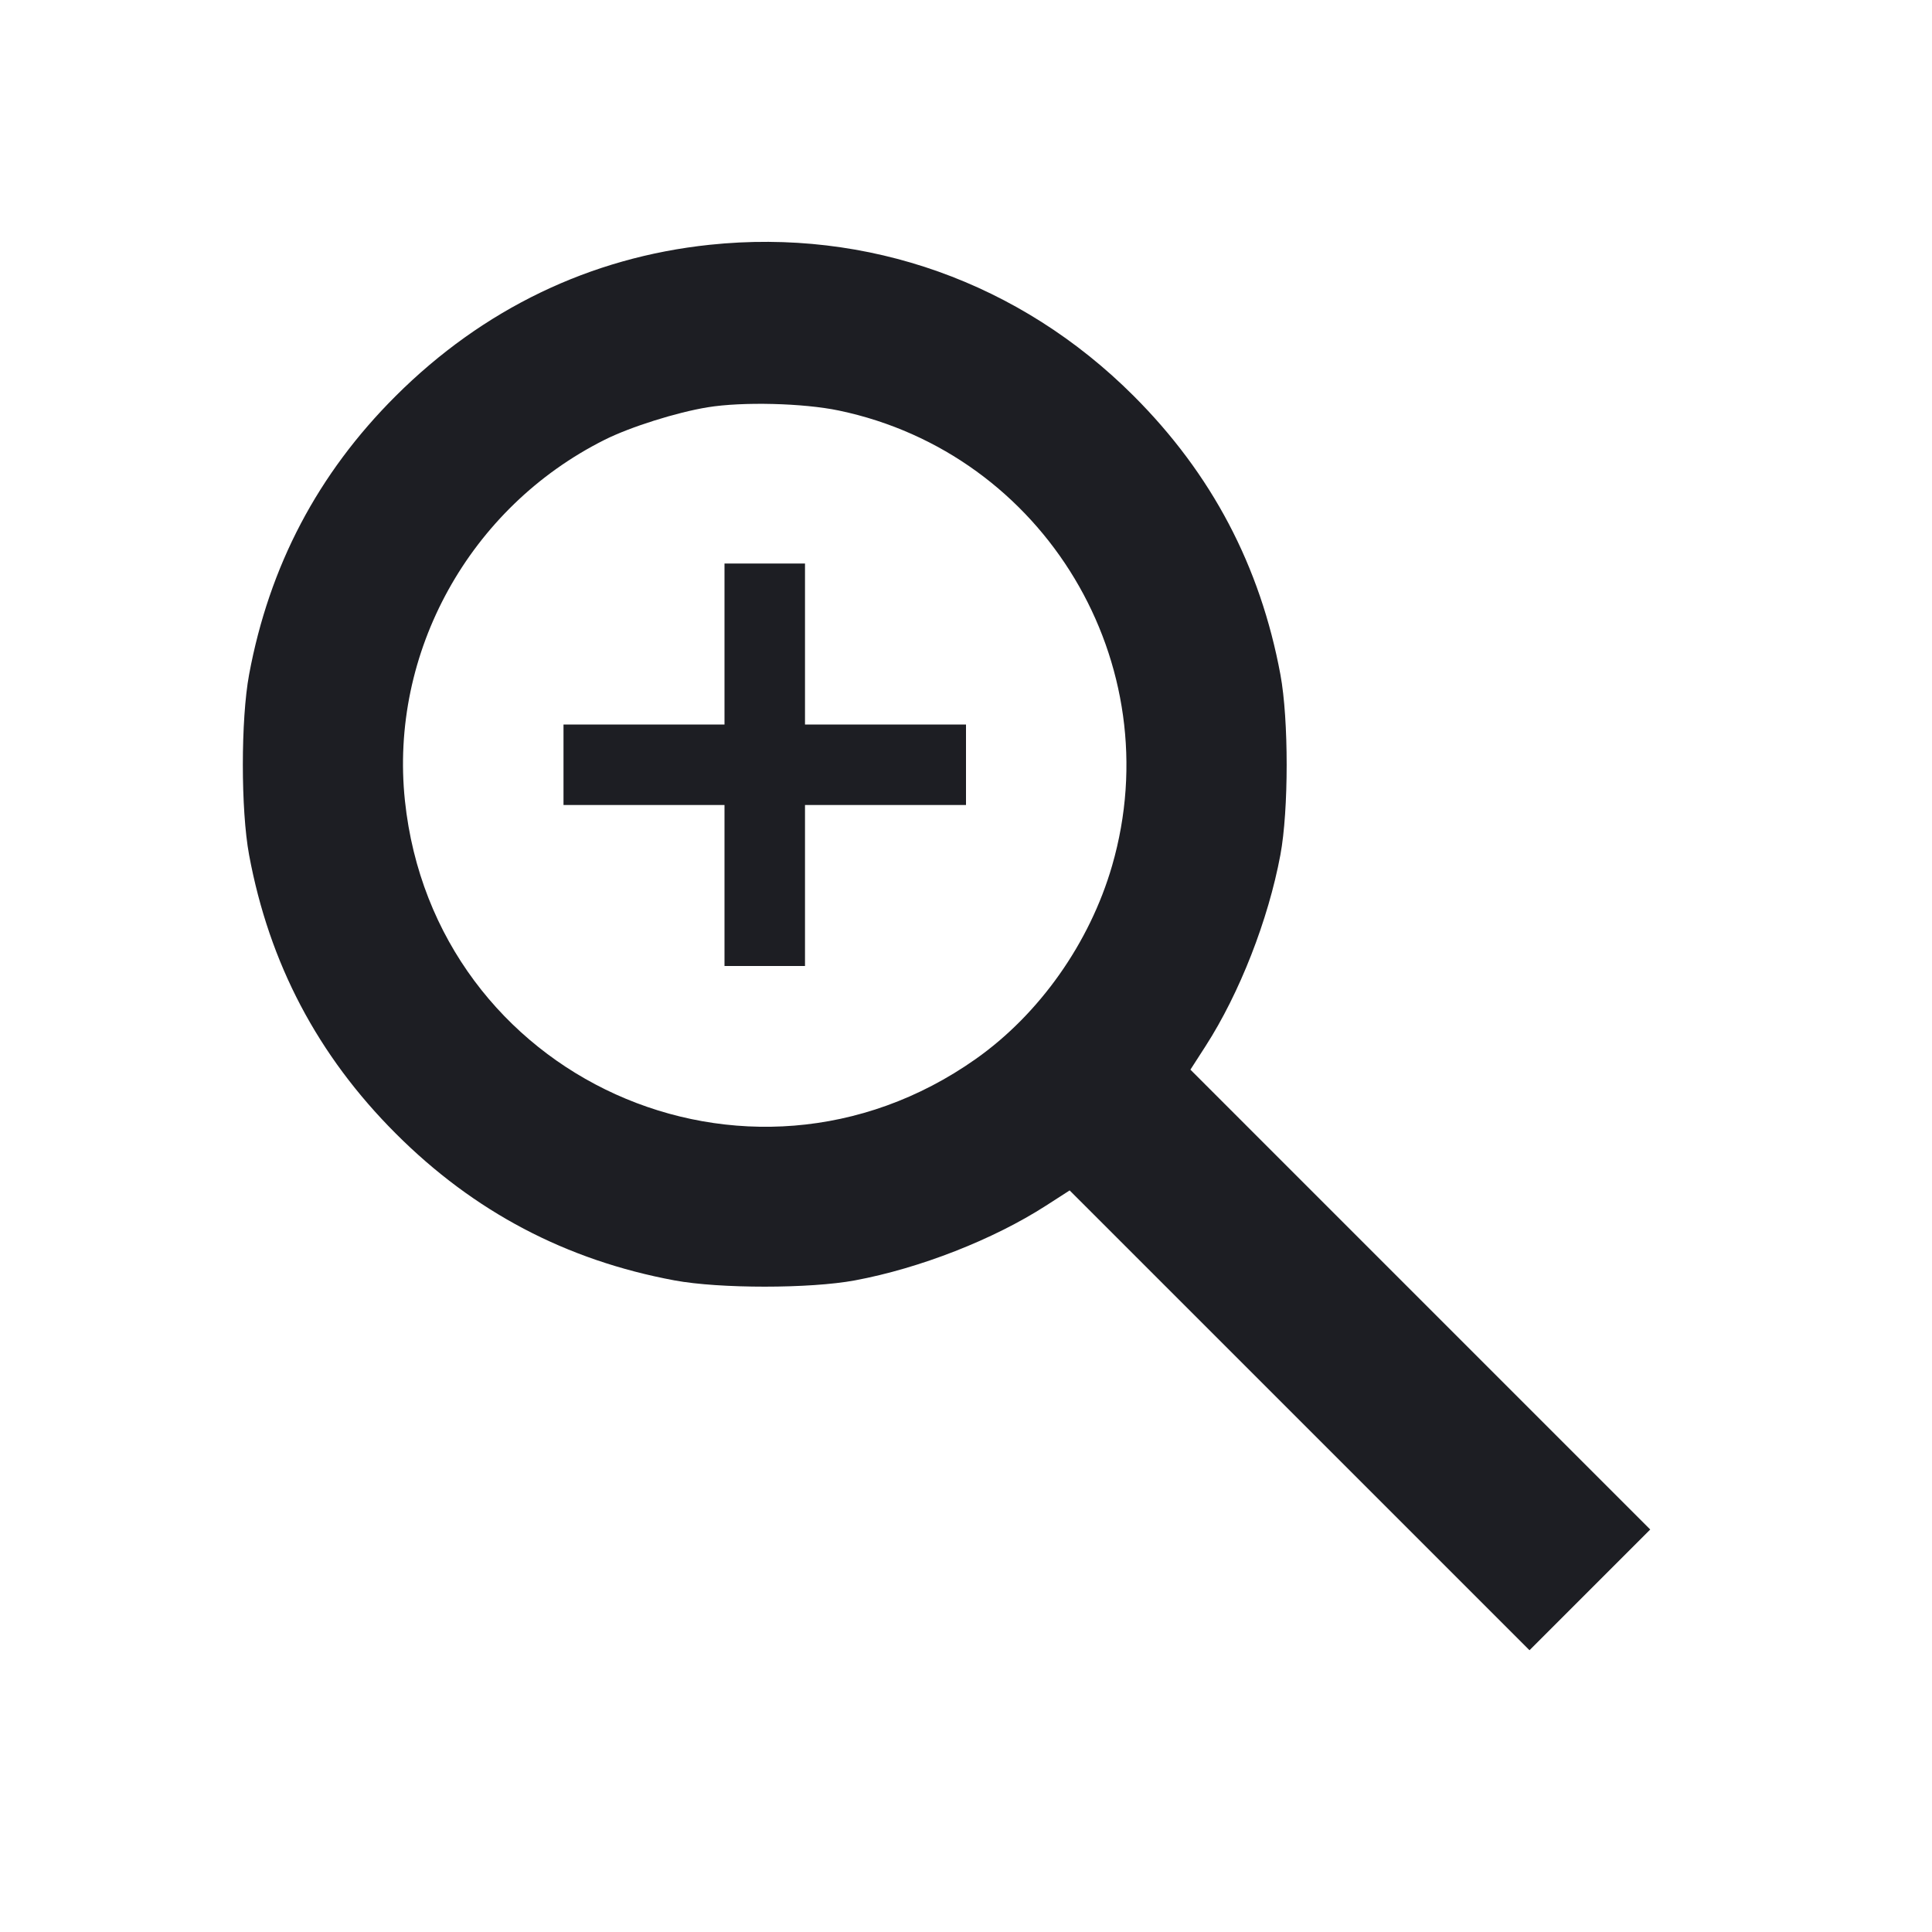 <svg width="1200" height="1200" viewBox="0 0 1200 1200" fill="none" xmlns="http://www.w3.org/2000/svg"><path d="M440.704 152.049 C 366.605 159.855,299.938 191.964,245.831 245.907 C 197.455 294.136,167.246 351.523,154.714 419.000 C 149.538 446.872,149.538 503.128,154.714 531.000 C 167.234 598.411,197.340 655.582,245.879 704.121 C 294.418 752.660,351.589 782.766,419.000 795.286 C 446.925 800.472,503.154 800.464,531.000 795.269 C 571.395 787.734,616.952 769.914,649.690 748.845 L 664.380 739.390 807.189 882.189 L 949.999 1024.988 987.493 987.493 L 1024.988 949.999 882.189 807.189 L 739.390 664.380 748.845 649.690 C 769.914 616.952,787.734 571.395,795.269 531.000 C 800.464 503.154,800.472 446.925,795.286 419.000 C 782.764 351.579,752.650 294.397,704.121 245.891 C 633.657 175.460,538.903 141.705,440.704 152.049 M521.000 254.989 C 648.782 281.704,727.105 412.215,690.716 537.787 C 676.846 585.650,645.656 629.833,606.000 657.793 C 464.195 757.774,269.701 669.743,251.510 497.343 C 241.797 405.285,291.655 315.161,375.526 273.176 C 391.508 265.175,420.122 256.145,439.571 252.966 C 461.154 249.437,498.933 250.376,521.000 254.989 M450.000 400.000 L 450.000 450.000 400.000 450.000 L 350.000 450.000 350.000 475.000 L 350.000 500.000 400.000 500.000 L 450.000 500.000 450.000 550.000 L 450.000 600.000 475.000 600.000 L 500.000 600.000 500.000 550.000 L 500.000 500.000 550.000 500.000 L 600.000 500.000 600.000 475.000 L 600.000 450.000 550.000 450.000 L 500.000 450.000 500.000 400.000 L 500.000 350.000 475.000 350.000 L 450.000 350.000 450.000 400.000 " fill="#1D1E23" stroke="none" fill-rule="evenodd"></path></svg>